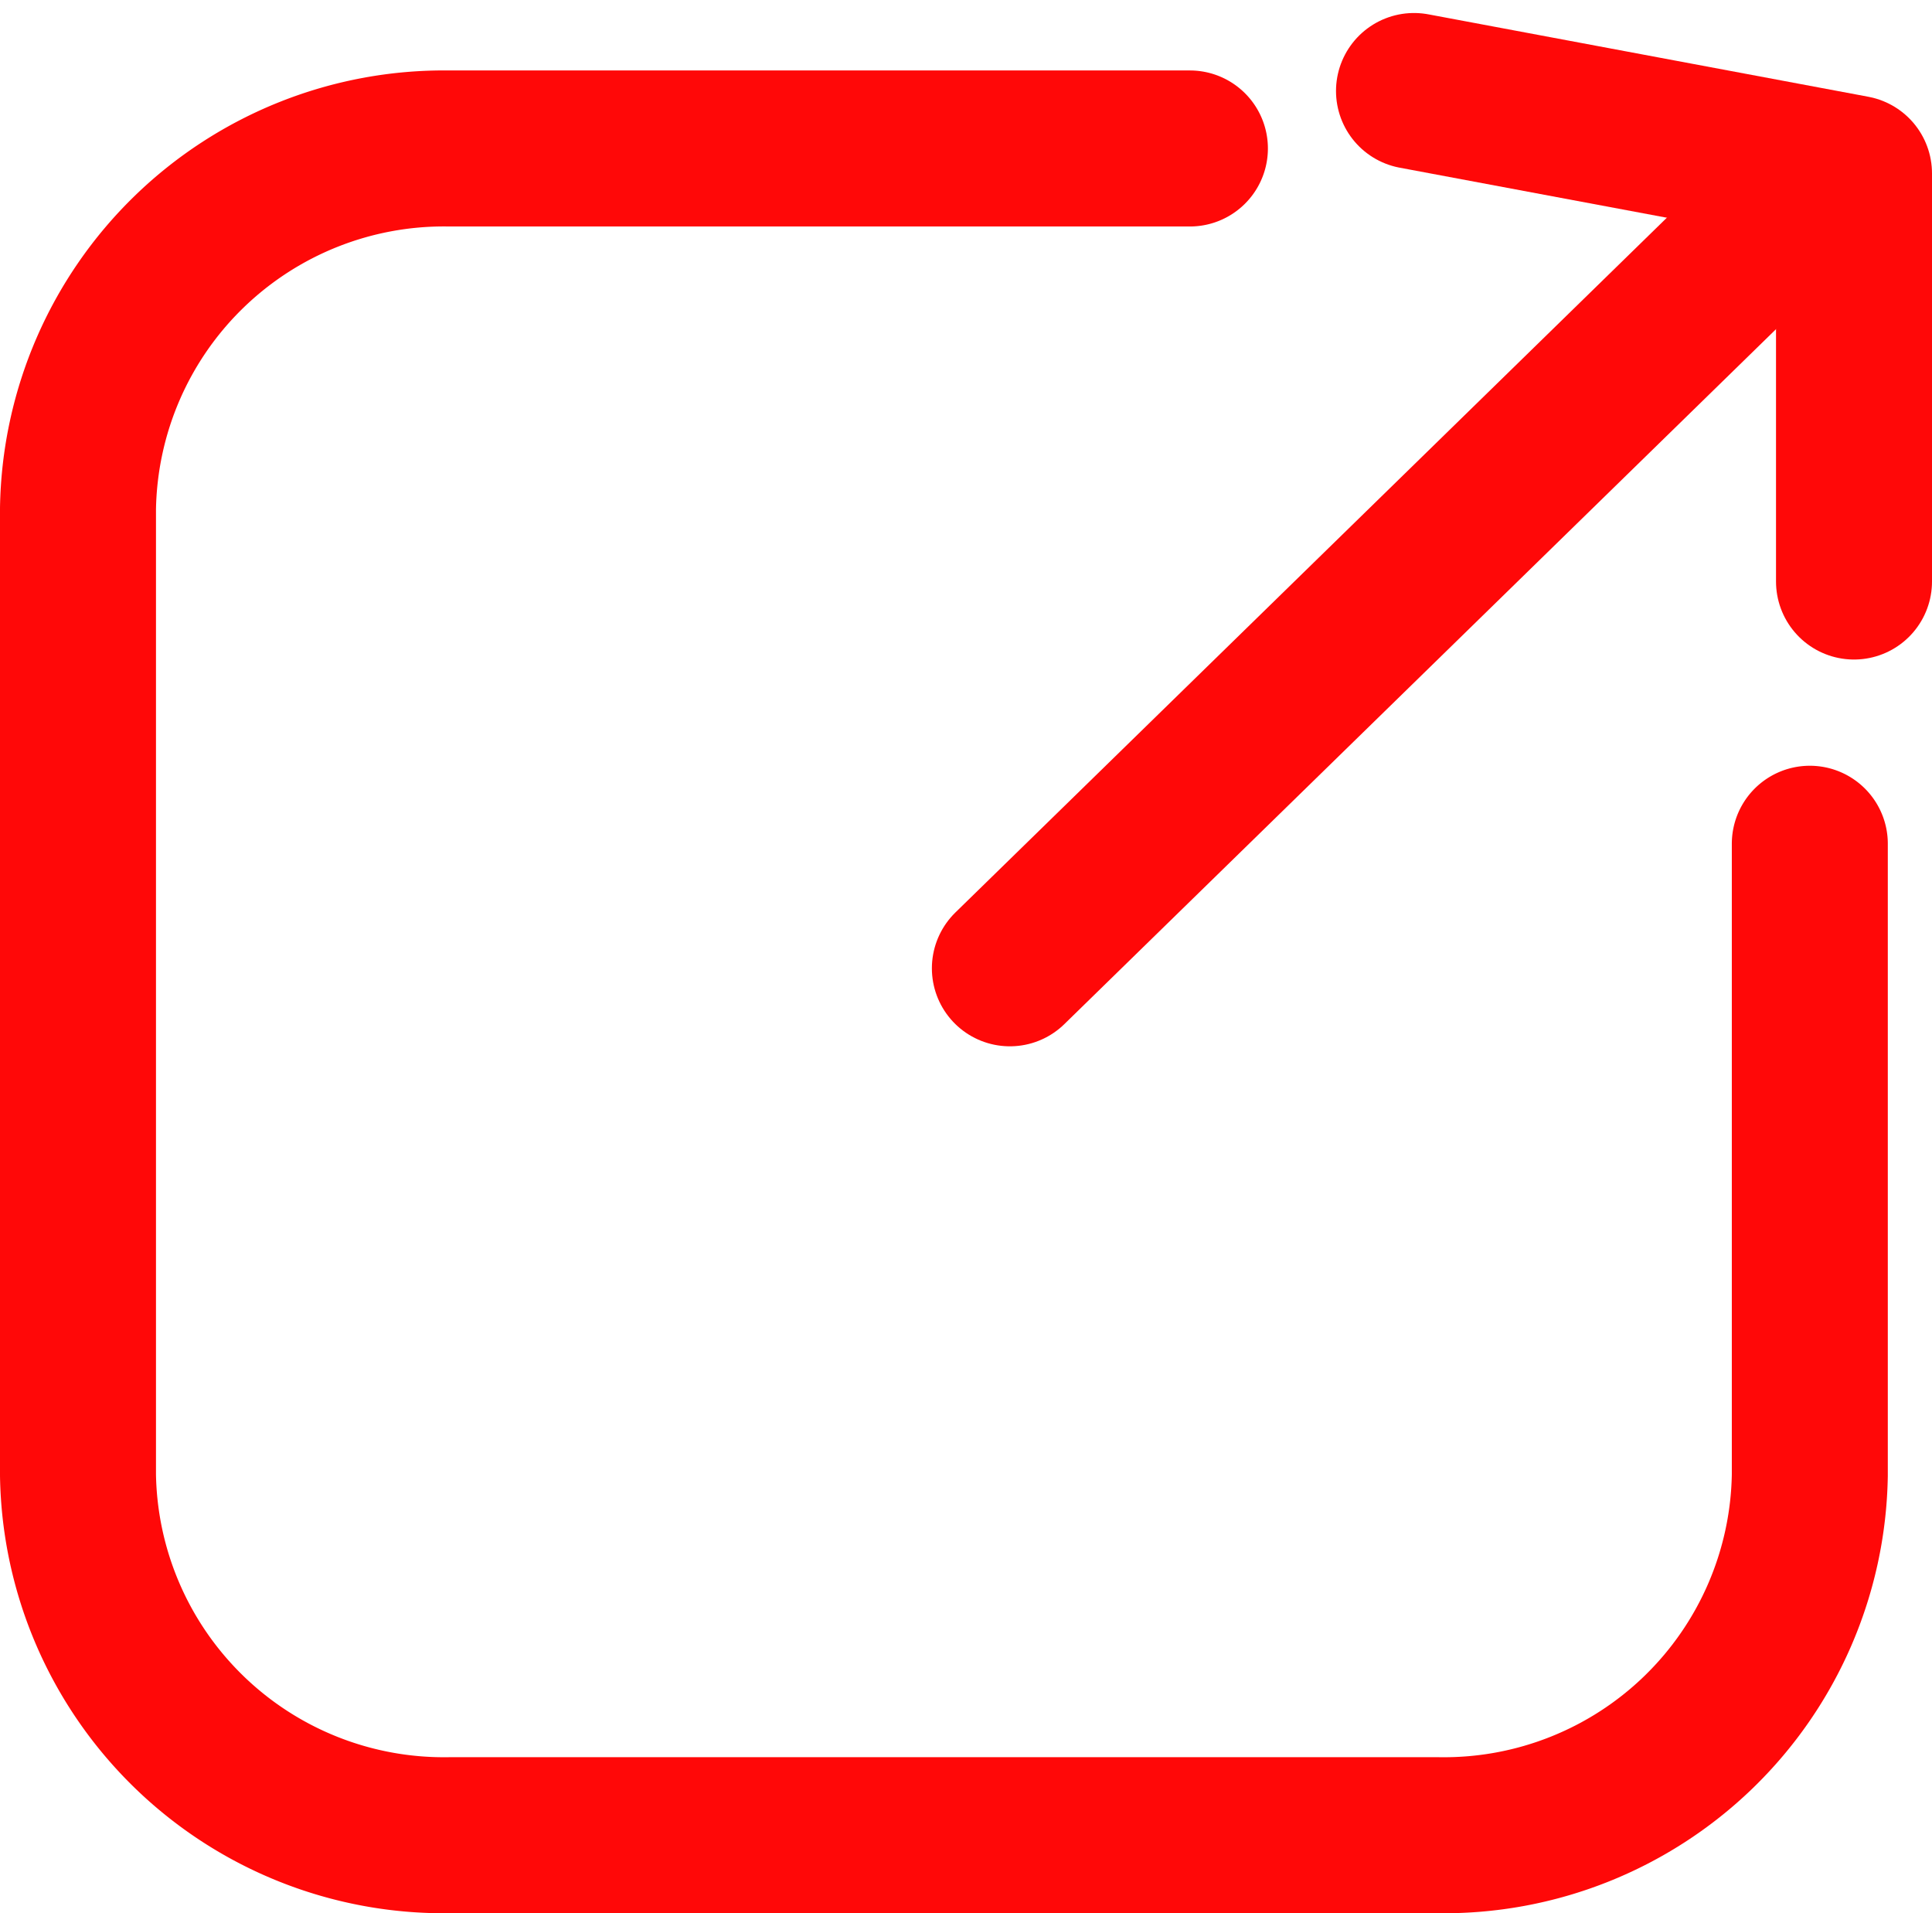 <svg xmlns="http://www.w3.org/2000/svg" width="14.863" height="14.716"><defs/><defs><style>.a{fill:none;stroke:#ff0808;stroke-linecap:round;stroke-width:1.2px;stroke-linejoin:round}</style></defs><path d="M13.923 6.49v4.857a2.815 2.815 0 01-2.854 2.769H3.454A2.815 2.815 0 01.6 11.347V3.912a2.816 2.816 0 012.854-2.77h5.7" class="a"/><path d="M7.769 7.448l6.218-6.071" style="fill:none;stroke:#ff0808;stroke-linecap:round;stroke-width:1.2px"/><path d="M10.878.7l3.385.634v3.139" class="a"/></svg>